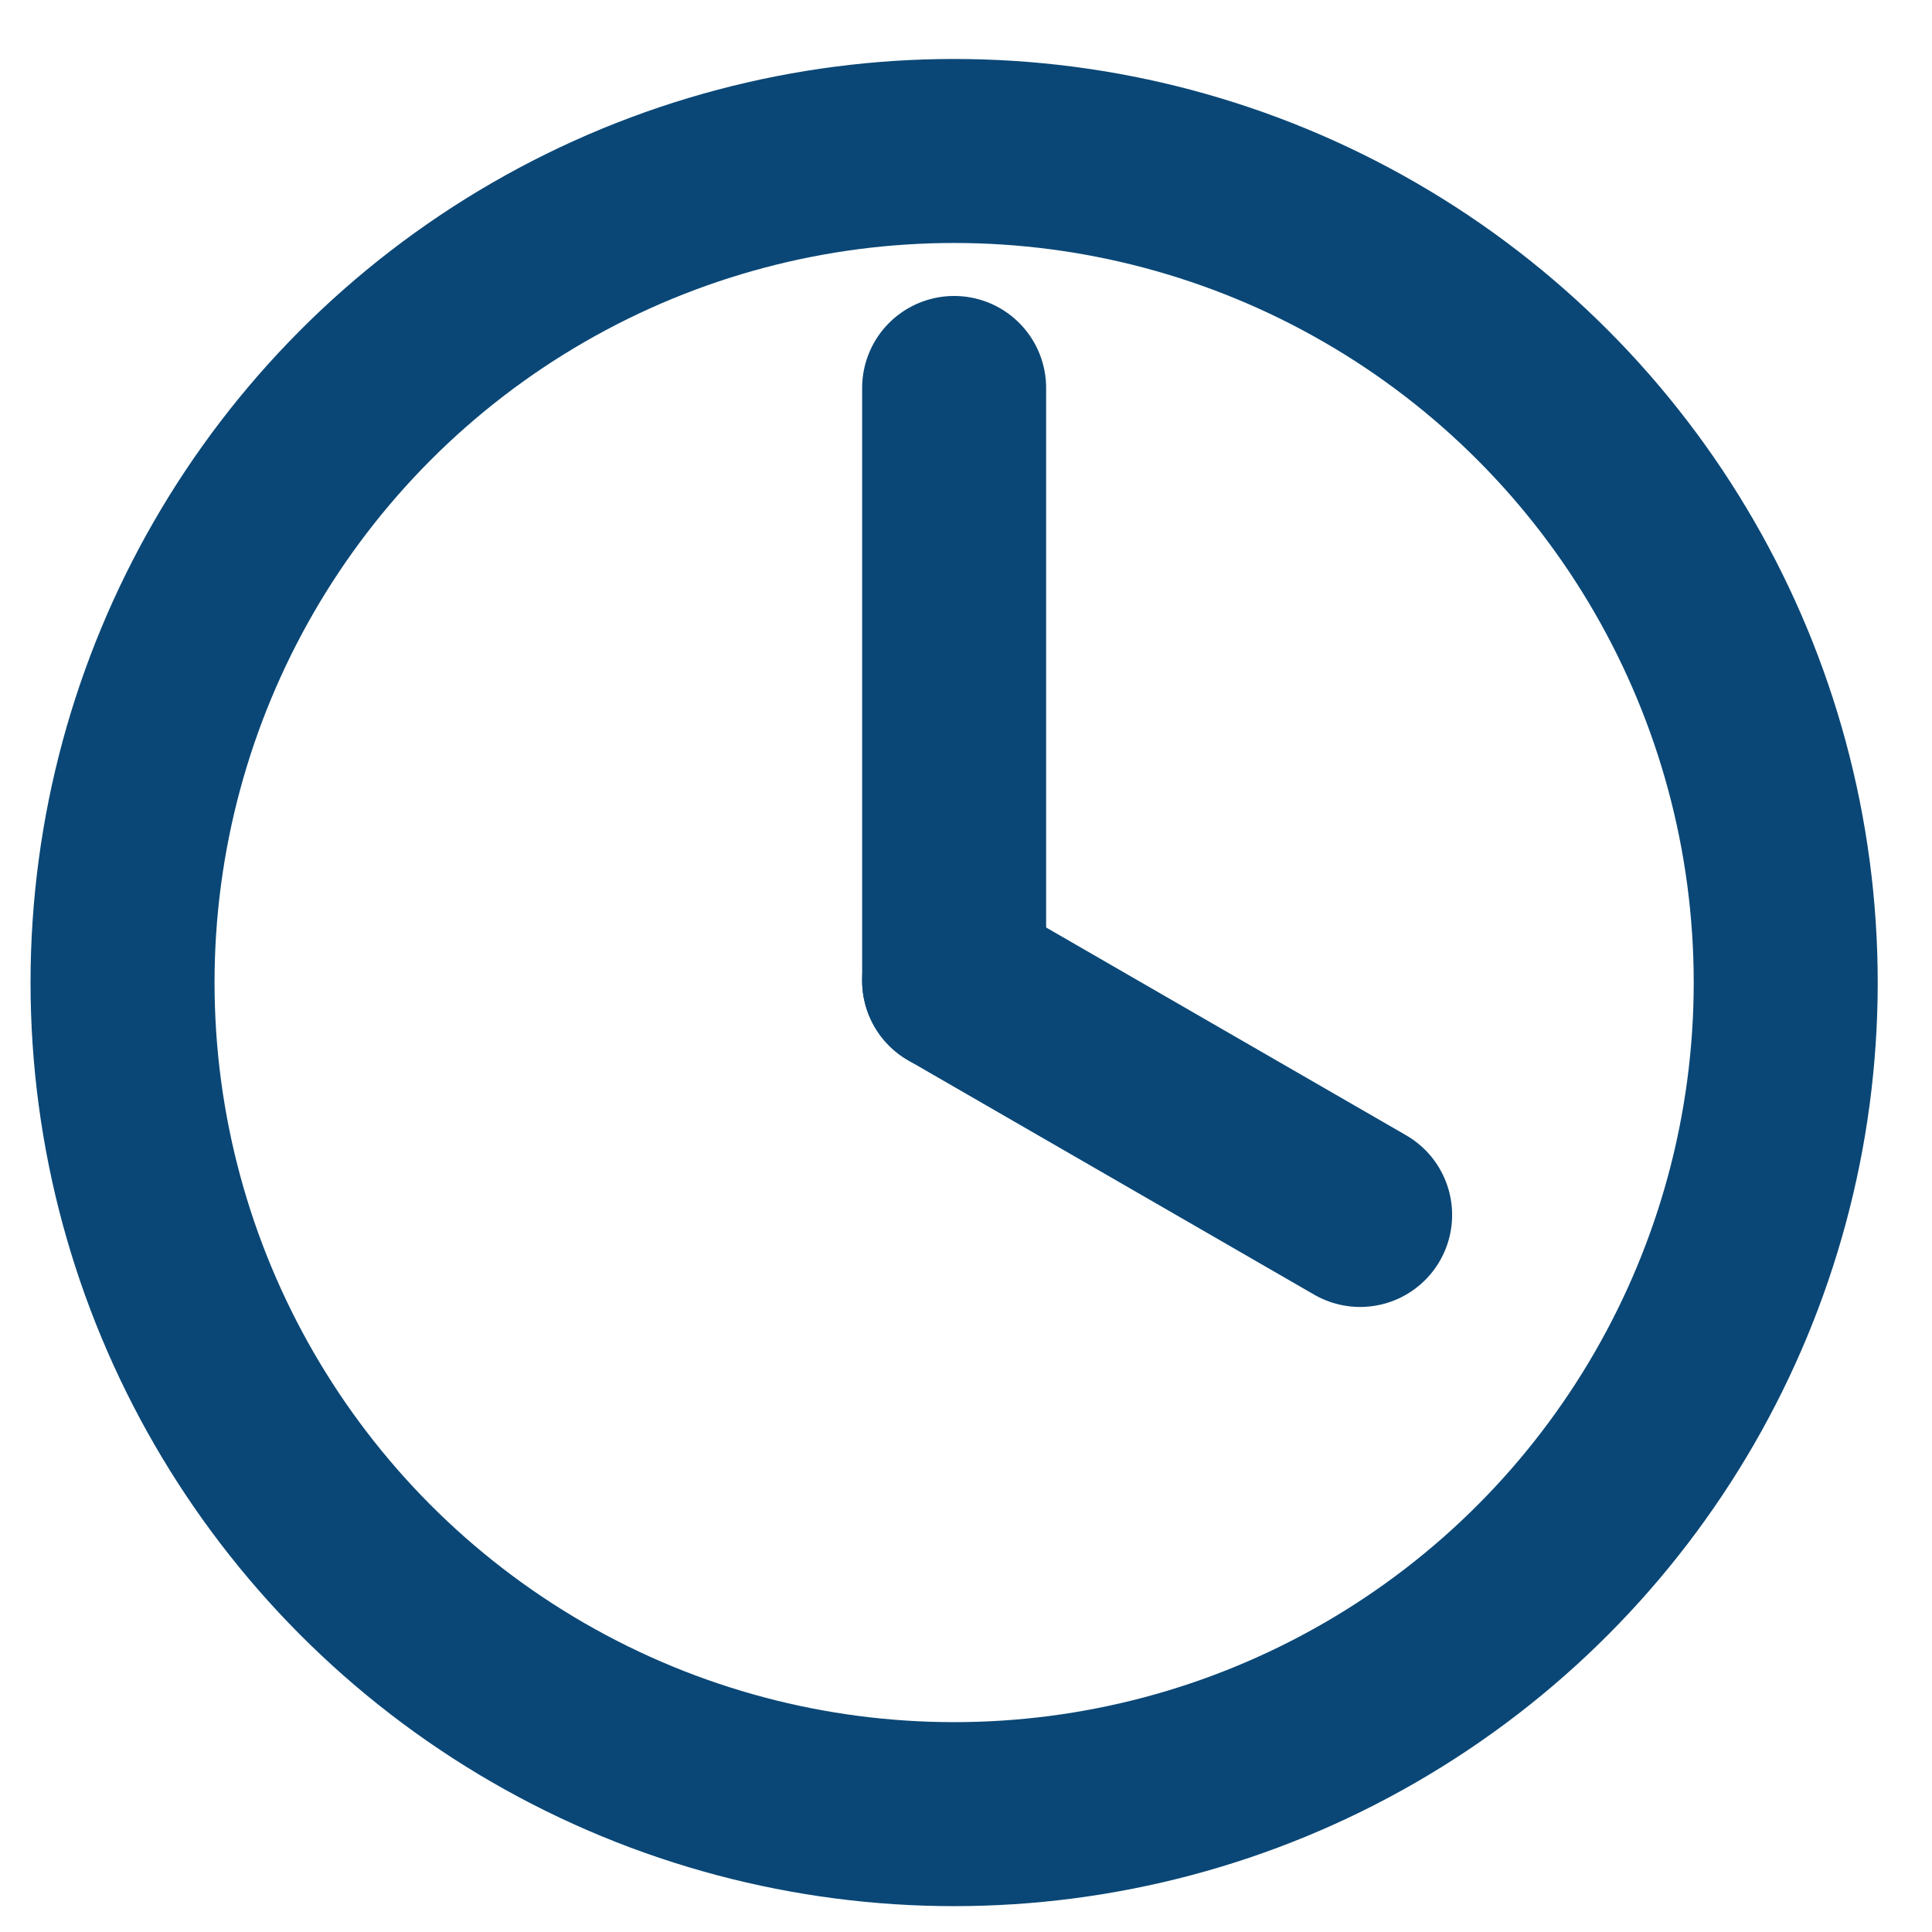 <?xml version="1.0" encoding="UTF-8"?>
<svg width="21px" height="21px" viewBox="0 0 21 21" version="1.1" xmlns="http://www.w3.org/2000/svg" xmlns:xlink="http://www.w3.org/1999/xlink">
    <!-- Generator: Sketch 52.4 (67378) - http://www.bohemiancoding.com/sketch -->
    <title>after-hours</title>
    <desc>Created with Sketch.</desc>
    <g id="Page-1" stroke="none" stroke-width="1" fill="none" fill-rule="evenodd">
        <g id="engagex" transform="translate(-930, -1625)" stroke="#0A4776" stroke-width="2">
            <g id="after-hours" transform="translate(931.168, 1626.477)">
                <circle id="Oval" cx="9.203" cy="9.203" r="9.039"></circle>
                <path d="M9.203,9.182 L9.203,2.74" id="Path" stroke-linecap="round"></path>
                <path d="M9.203,9.182 L13.616,11.729" id="Path" stroke-linecap="round"></path>
            </g>
        </g>
    </g>
</svg>